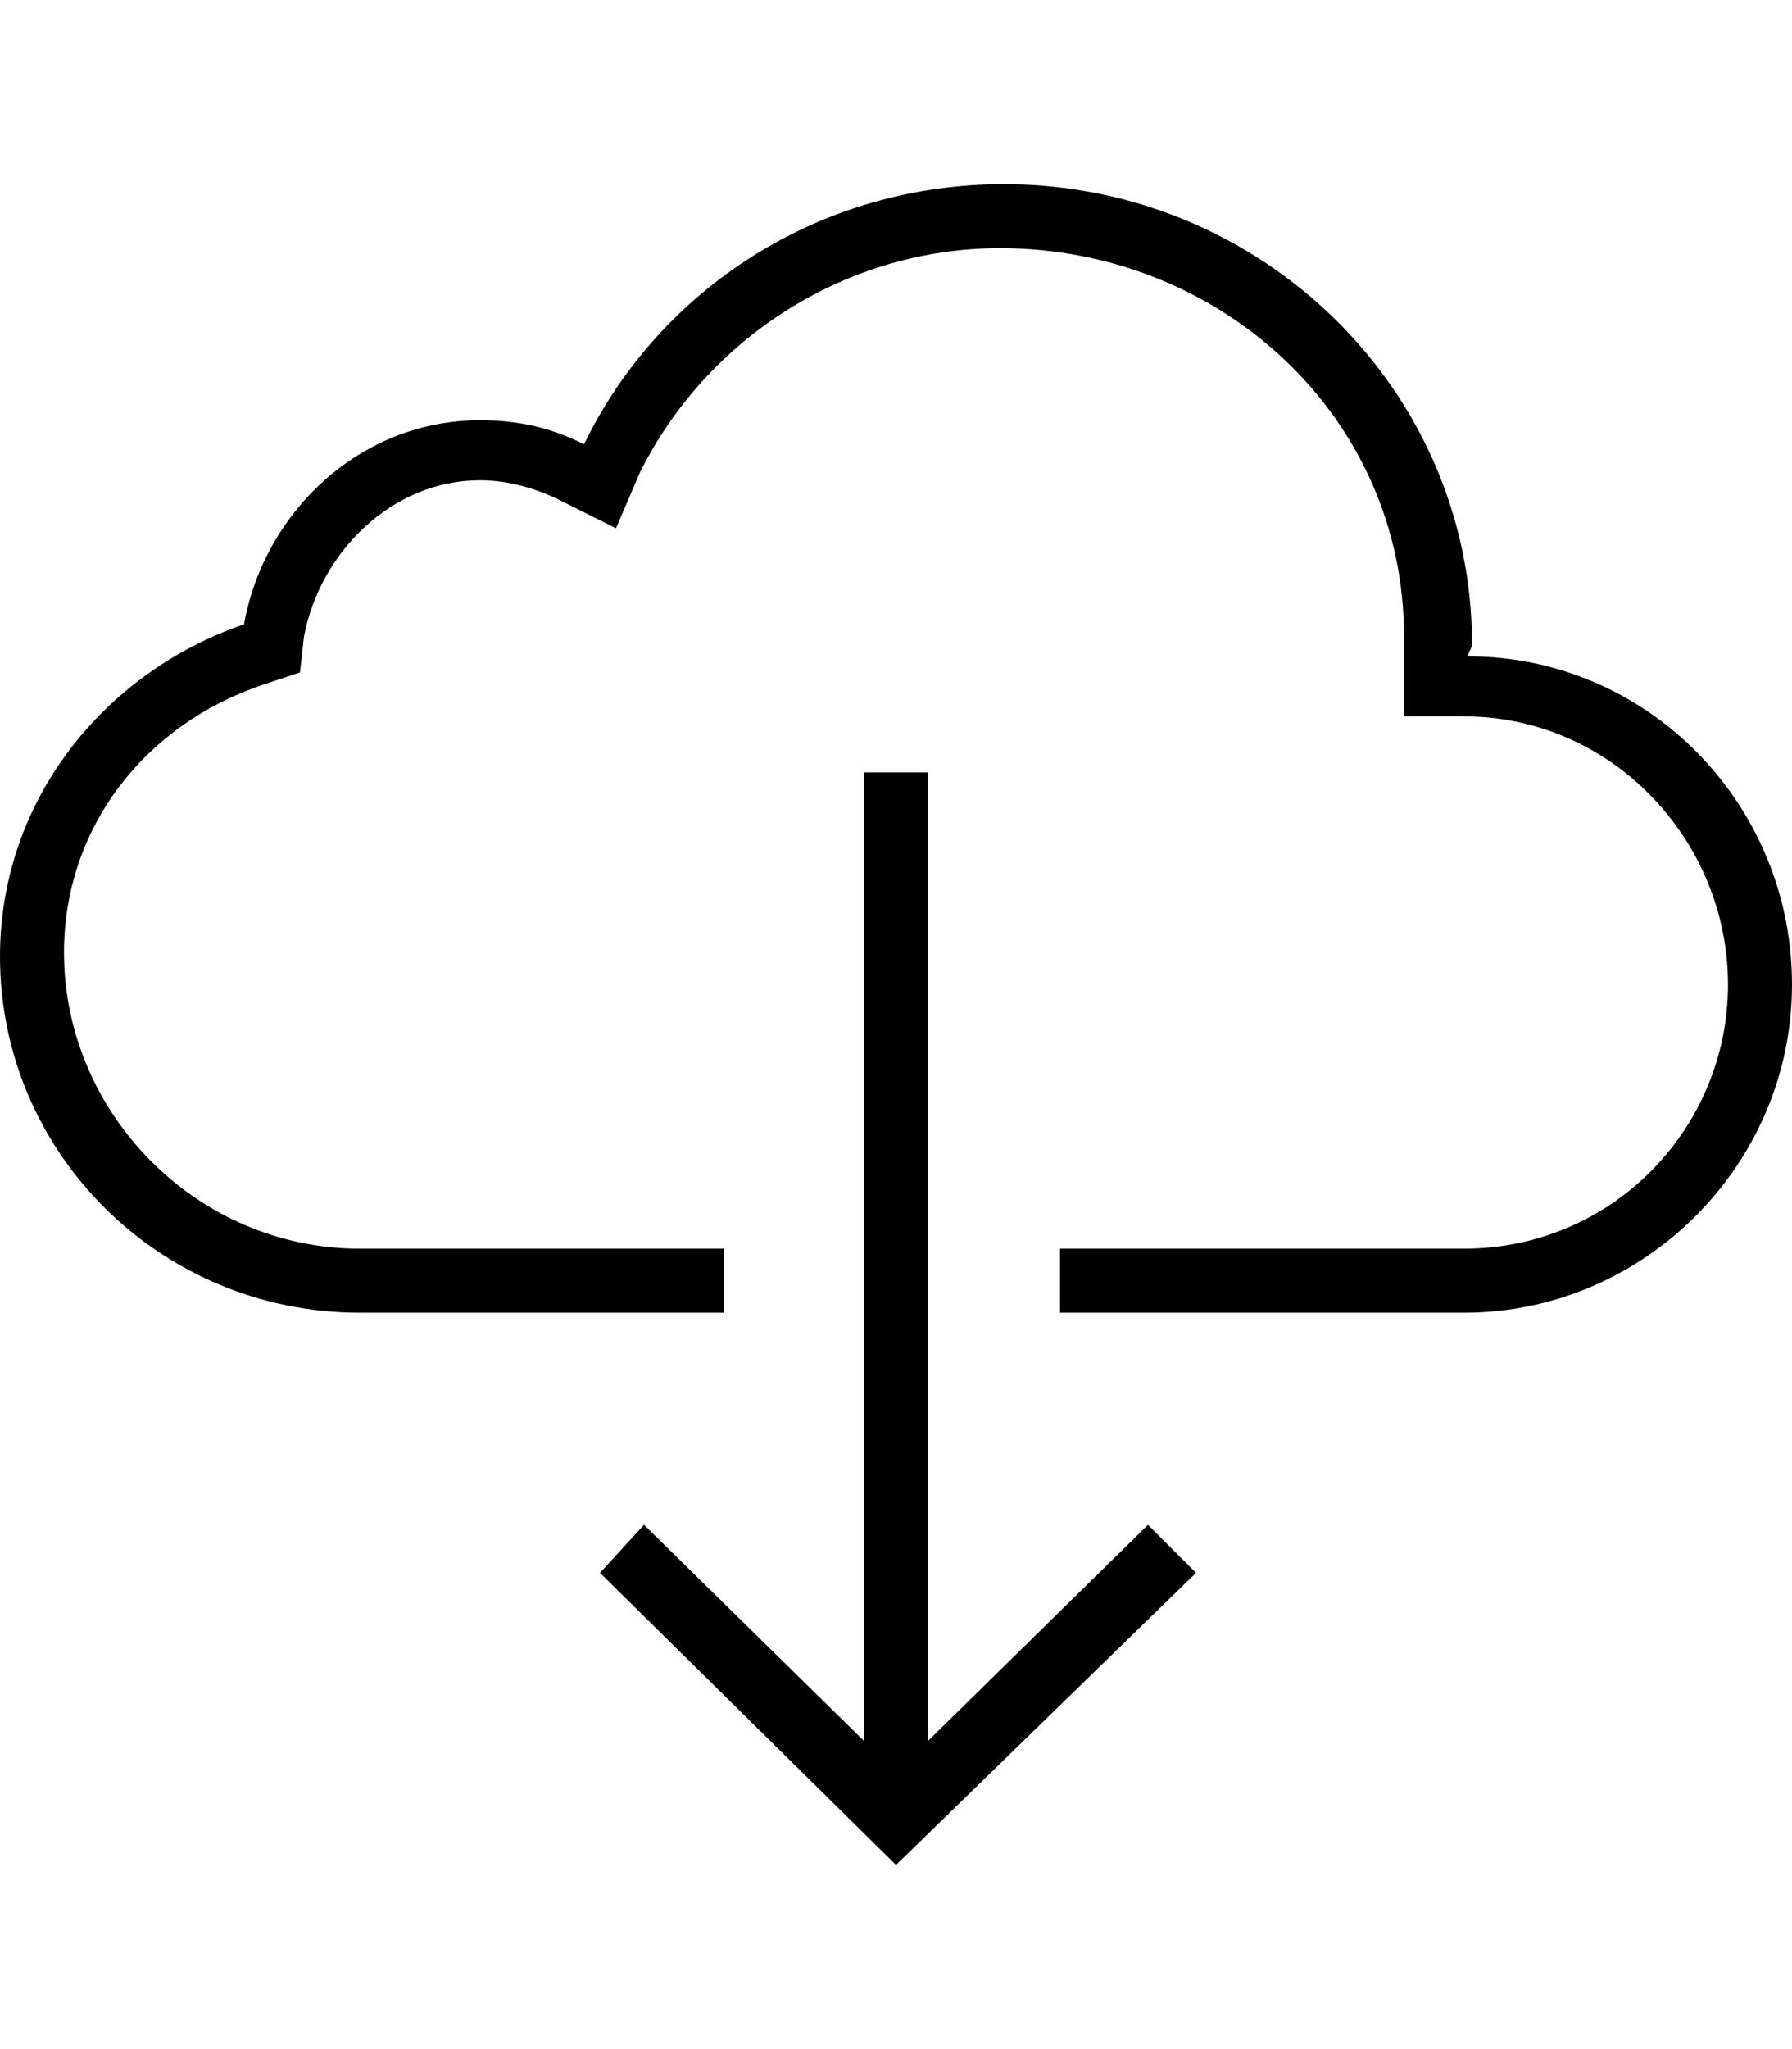 <svg version="1.1" xmlns="http://www.w3.org/2000/svg" xmlns:xlink="http://www.w3.org/1999/xlink" id="ios-cloud-download-outline" viewBox="0 0 448 512"><path d="M161 381l55 54V193h16v242l55-54 12 12-75 73-74-73zm206-217c45 0 81 37 81 82s-37 82-82 82H265v-16h101c37 0 66-30 66-66s-29-67-66-67h-15v-20c0-55-46-97-101-97-38 0-73 22-90 56l-6 14-14-7c-6-3-13-5-20-5-22 0-40 18-44 39l-1 9-9 3c-30 10-50 36-50 67 0 40 33 74 74 74h91v16H90c-50 0-90-40-90-89 0-39 26-71 61-83 5-28 29-51 59-51 10 0 18 2 26 6 19-39 59-65 105-65 64 0 117 51 117 115 0 1-1 2-1 3z"/></svg>